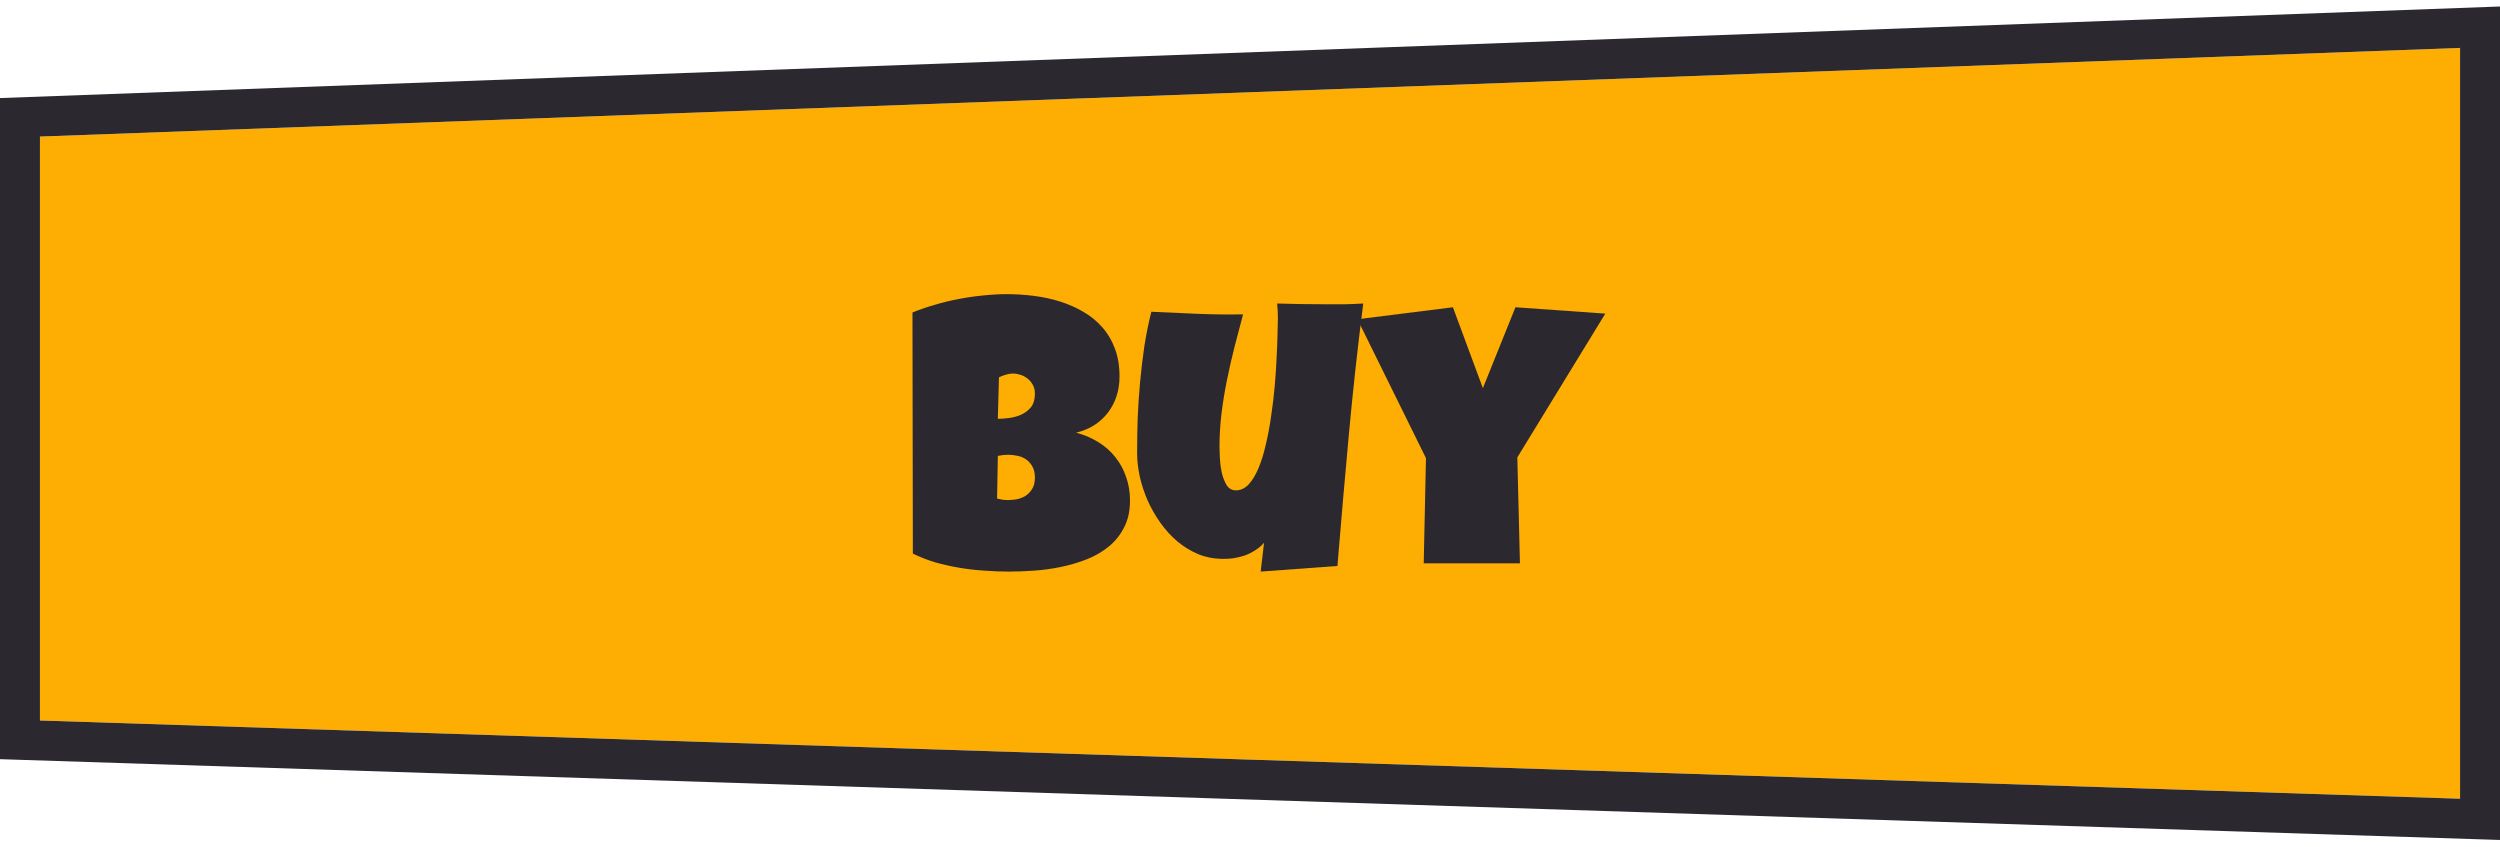 <svg width="313" height="106" viewBox="0 0 313 106" fill="none" xmlns="http://www.w3.org/2000/svg">
<path d="M5 17.097L308 6V100L5 90.208V17.097Z" fill="#FEAE03"/>
<path fill-rule="evenodd" clip-rule="evenodd" d="M0 12.277L313 0.813V105.164L0 95.049V12.277ZM5 90.208V17.097L308 6V100L5 90.208Z" fill="#2B2830"/>
<path d="M200.984 39.266L189.969 57.266L190.297 70.531H178.25L178.531 57.359L169.953 39.969L181.906 38.469L185.656 48.594L189.734 38.469L200.984 39.266Z" fill="#2B2830"/>
<path d="M170.68 38C169.977 43.5 169.375 48.977 168.875 54.43C168.375 59.867 167.898 65.344 167.445 70.859L157.836 71.562L158.258 67.953C157.945 68.312 157.578 68.625 157.156 68.891C156.75 69.156 156.312 69.375 155.844 69.547C155.375 69.703 154.891 69.82 154.391 69.898C153.891 69.961 153.414 69.984 152.961 69.969C151.898 69.953 150.898 69.75 149.961 69.359C149.023 68.953 148.164 68.422 147.383 67.766C146.602 67.094 145.898 66.32 145.273 65.445C144.648 64.555 144.117 63.625 143.68 62.656C143.258 61.672 142.93 60.672 142.695 59.656C142.477 58.641 142.367 57.656 142.367 56.703C142.367 55.297 142.391 53.844 142.438 52.344C142.5 50.828 142.602 49.312 142.742 47.797C142.883 46.281 143.062 44.781 143.281 43.297C143.516 41.812 143.805 40.391 144.148 39.031C146.055 39.125 147.969 39.211 149.891 39.289C151.812 39.367 153.727 39.391 155.633 39.359C155.273 40.719 154.914 42.086 154.555 43.461C154.211 44.82 153.898 46.195 153.617 47.586C153.336 48.961 153.109 50.344 152.938 51.734C152.766 53.125 152.68 54.531 152.68 55.953C152.68 56.281 152.695 56.75 152.727 57.359C152.758 57.969 152.836 58.57 152.961 59.164C153.102 59.758 153.305 60.281 153.57 60.734C153.852 61.172 154.242 61.391 154.742 61.391C155.336 61.391 155.867 61.141 156.336 60.641C156.805 60.125 157.219 59.437 157.578 58.578C157.938 57.719 158.242 56.727 158.492 55.602C158.758 54.477 158.977 53.305 159.148 52.086C159.336 50.852 159.484 49.609 159.594 48.359C159.703 47.109 159.781 45.937 159.828 44.844C159.891 43.734 159.93 42.742 159.945 41.867C159.977 40.992 159.992 40.312 159.992 39.828C159.992 39.516 159.984 39.211 159.969 38.914C159.953 38.617 159.93 38.312 159.898 38C160.914 38.031 161.922 38.055 162.922 38.07C163.922 38.086 164.93 38.094 165.945 38.094C166.727 38.094 167.508 38.094 168.289 38.094C169.086 38.078 169.883 38.047 170.68 38Z" fill="#2B2830"/>
<path d="M141.477 62.656C141.477 63.953 141.234 65.07 140.75 66.008C140.281 66.945 139.648 67.742 138.852 68.398C138.055 69.055 137.133 69.594 136.086 70.016C135.055 70.422 133.977 70.742 132.852 70.977C131.727 71.211 130.594 71.367 129.453 71.445C128.328 71.523 127.273 71.562 126.289 71.562C125.32 71.562 124.312 71.523 123.266 71.445C122.234 71.383 121.203 71.266 120.172 71.094C119.141 70.922 118.125 70.695 117.125 70.414C116.125 70.117 115.18 69.75 114.289 69.312L114.242 39.125C115.117 38.766 116.047 38.445 117.031 38.164C118.016 37.867 119.016 37.625 120.031 37.437C121.062 37.234 122.086 37.086 123.102 36.992C124.117 36.883 125.102 36.828 126.055 36.828C127.164 36.828 128.281 36.898 129.406 37.039C130.547 37.18 131.641 37.414 132.688 37.742C133.734 38.07 134.711 38.5 135.617 39.031C136.523 39.547 137.312 40.187 137.984 40.953C138.672 41.719 139.203 42.609 139.578 43.625C139.969 44.641 140.164 45.812 140.164 47.141C140.164 48.016 140.039 48.836 139.789 49.602C139.539 50.367 139.18 51.055 138.711 51.664C138.242 52.273 137.672 52.797 137 53.234C136.328 53.656 135.57 53.969 134.727 54.172C135.742 54.437 136.664 54.828 137.492 55.344C138.336 55.859 139.047 56.484 139.625 57.219C140.219 57.953 140.672 58.781 140.984 59.703C141.312 60.625 141.477 61.609 141.477 62.656ZM129.57 49.297C129.57 48.844 129.477 48.461 129.289 48.148C129.102 47.82 128.867 47.555 128.586 47.352C128.32 47.148 128.023 47 127.695 46.906C127.383 46.812 127.102 46.766 126.852 46.766C126.539 46.766 126.234 46.812 125.938 46.906C125.641 47 125.352 47.109 125.07 47.234L124.93 52.437C125.289 52.437 125.734 52.406 126.266 52.344C126.797 52.281 127.305 52.148 127.789 51.945C128.289 51.727 128.711 51.414 129.055 51.008C129.398 50.586 129.57 50.016 129.57 49.297ZM126.242 56.937C125.789 56.937 125.352 56.984 124.93 57.078L124.836 62.422C125.07 62.469 125.297 62.516 125.516 62.562C125.75 62.594 125.977 62.609 126.195 62.609C126.523 62.609 126.883 62.578 127.273 62.516C127.664 62.437 128.031 62.297 128.375 62.094C128.719 61.875 129 61.586 129.219 61.227C129.453 60.867 129.57 60.391 129.57 59.797C129.57 59.203 129.453 58.719 129.219 58.344C129 57.969 128.727 57.68 128.398 57.477C128.07 57.258 127.711 57.117 127.32 57.055C126.93 56.977 126.57 56.937 126.242 56.937Z" fill="#2B2830"/>
</svg>
